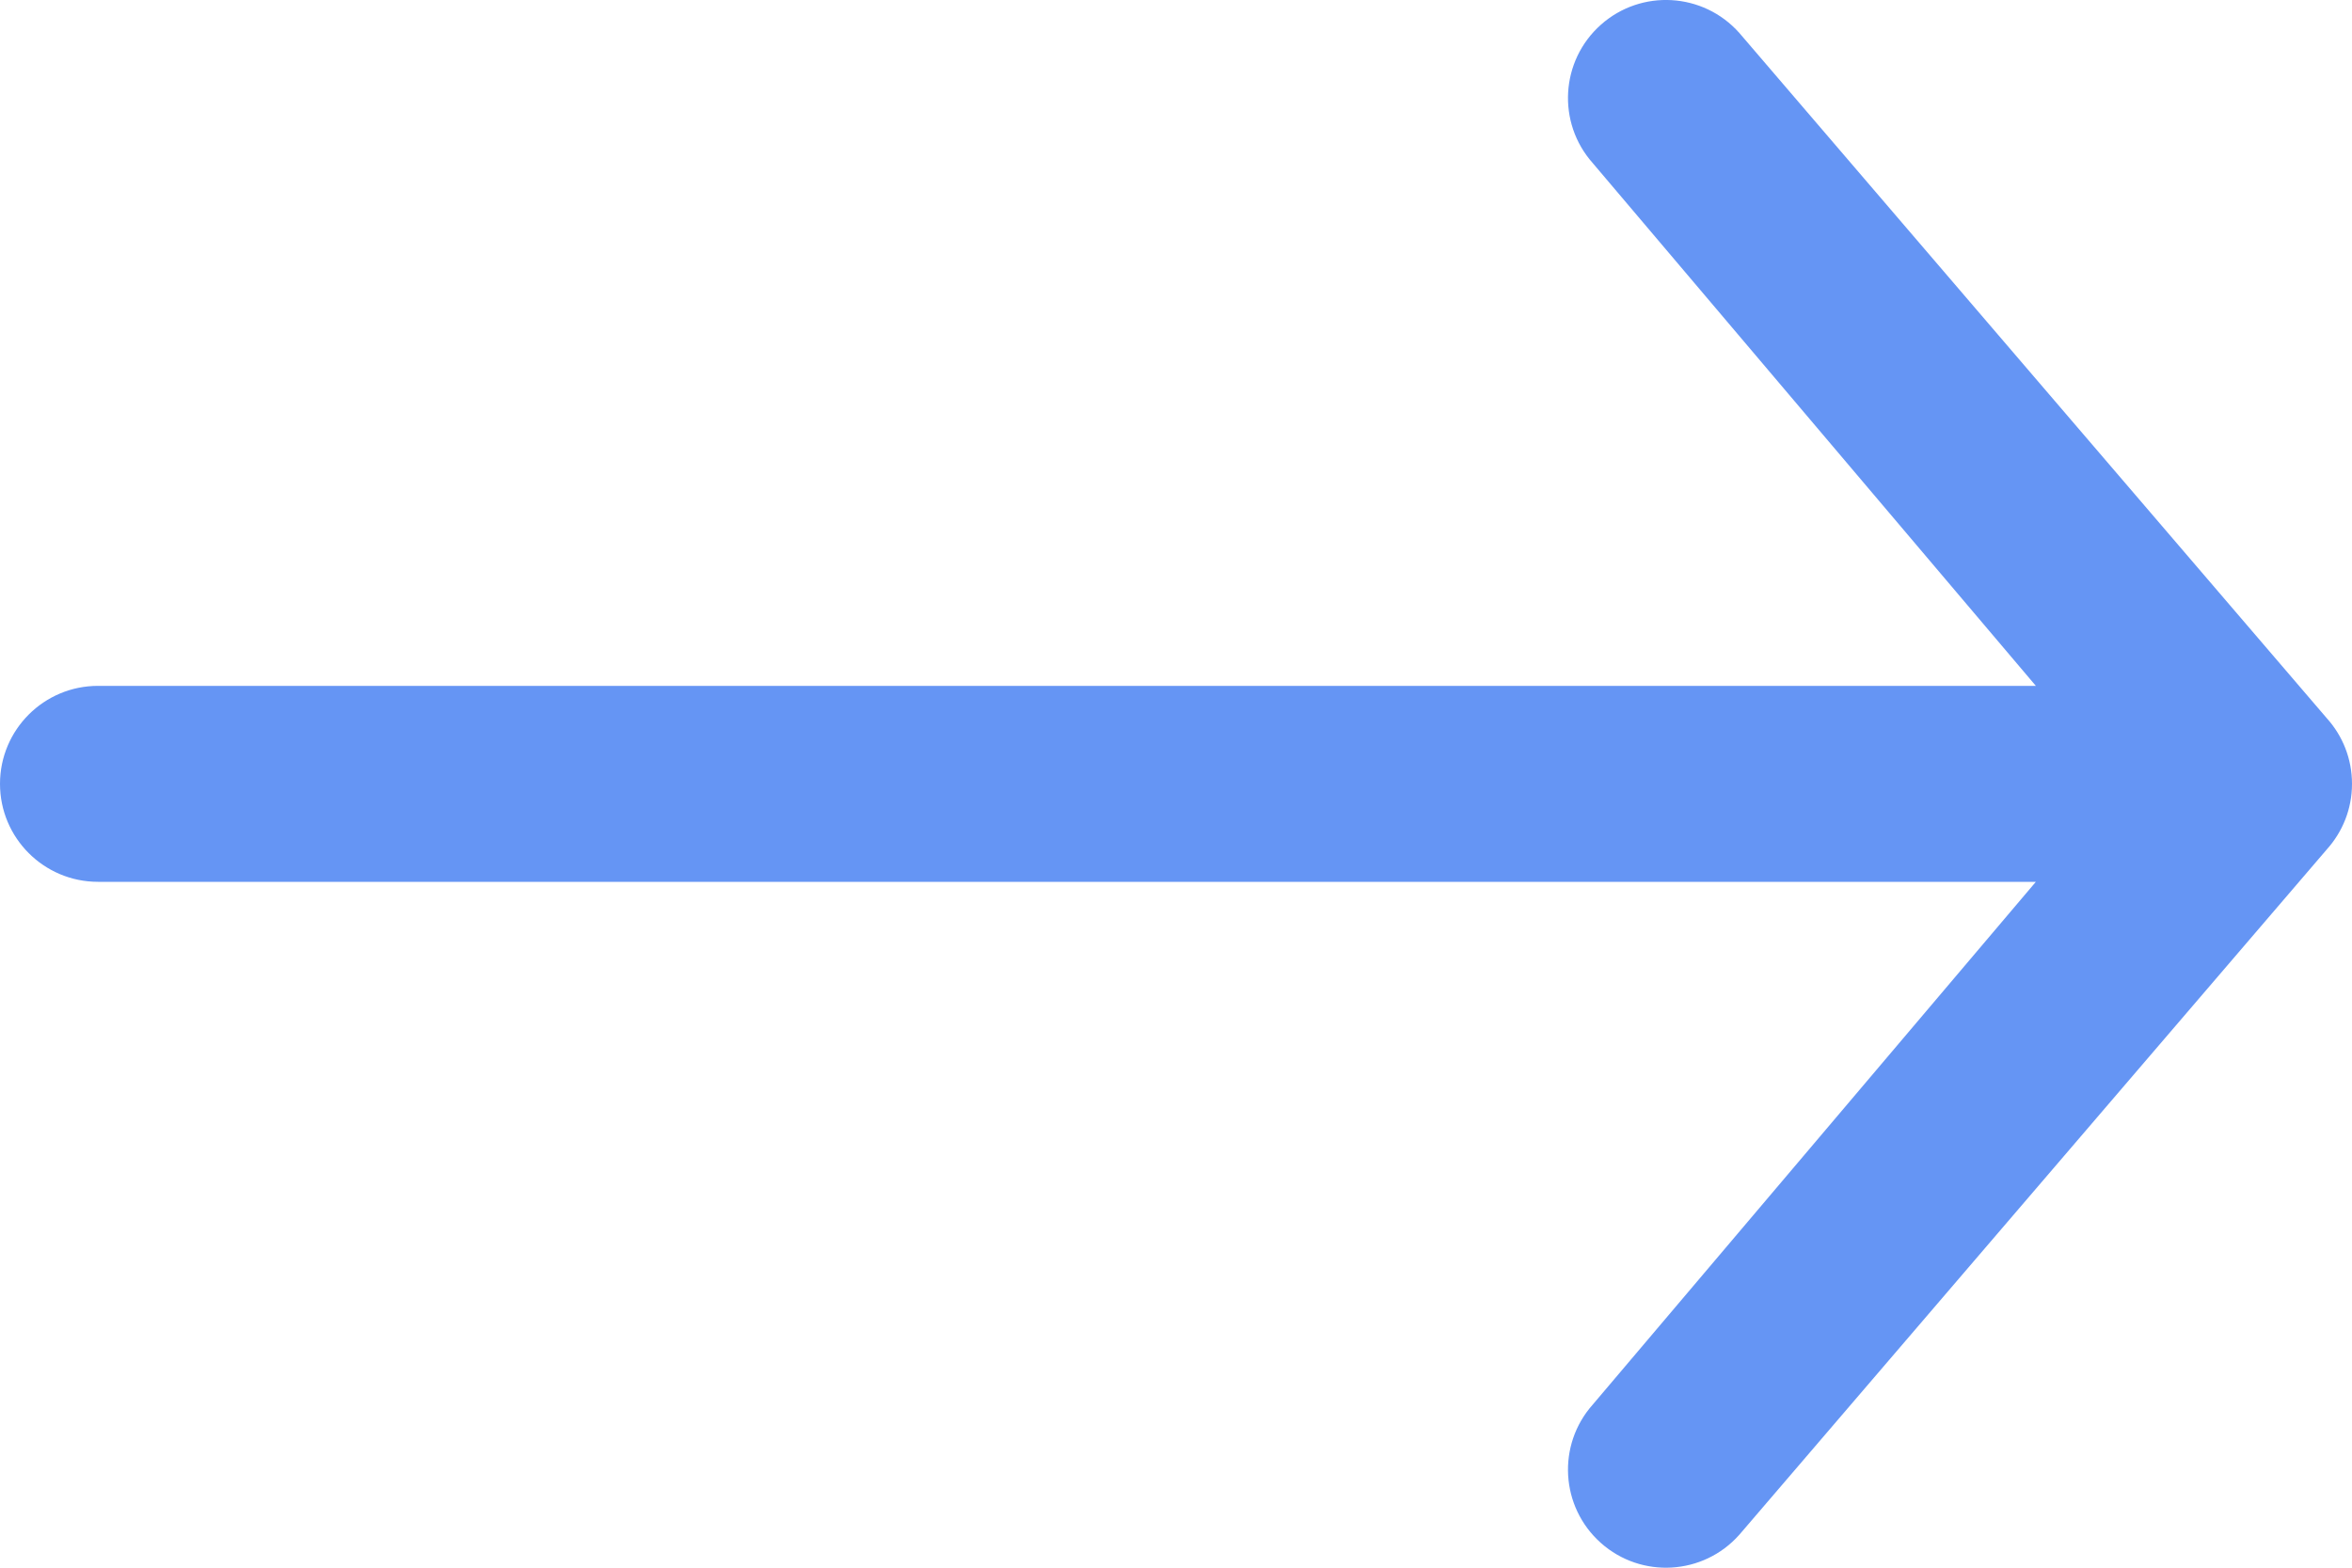 <svg width="12" height="8" viewBox="0 0 12 8" fill="none" xmlns="http://www.w3.org/2000/svg">
<path d="M8.126 7.168C7.943 7.374 7.961 7.69 8.168 7.874C8.374 8.057 8.69 8.039 8.874 7.832L11.872 4.334C11.951 4.246 12 4.129 12 4C12 3.872 11.952 3.755 11.873 3.667L8.874 0.168C8.69 -0.039 8.374 -0.057 8.168 0.126C7.961 0.31 7.943 0.626 8.126 0.832L10.387 3.5L0.5 3.5C0.224 3.5 3.73832e-07 3.724 3.49691e-07 4C3.2555e-07 4.276 0.224 4.5 0.5 4.5L10.387 4.5L8.126 7.168Z" fill="#6595F4"/>
</svg>
